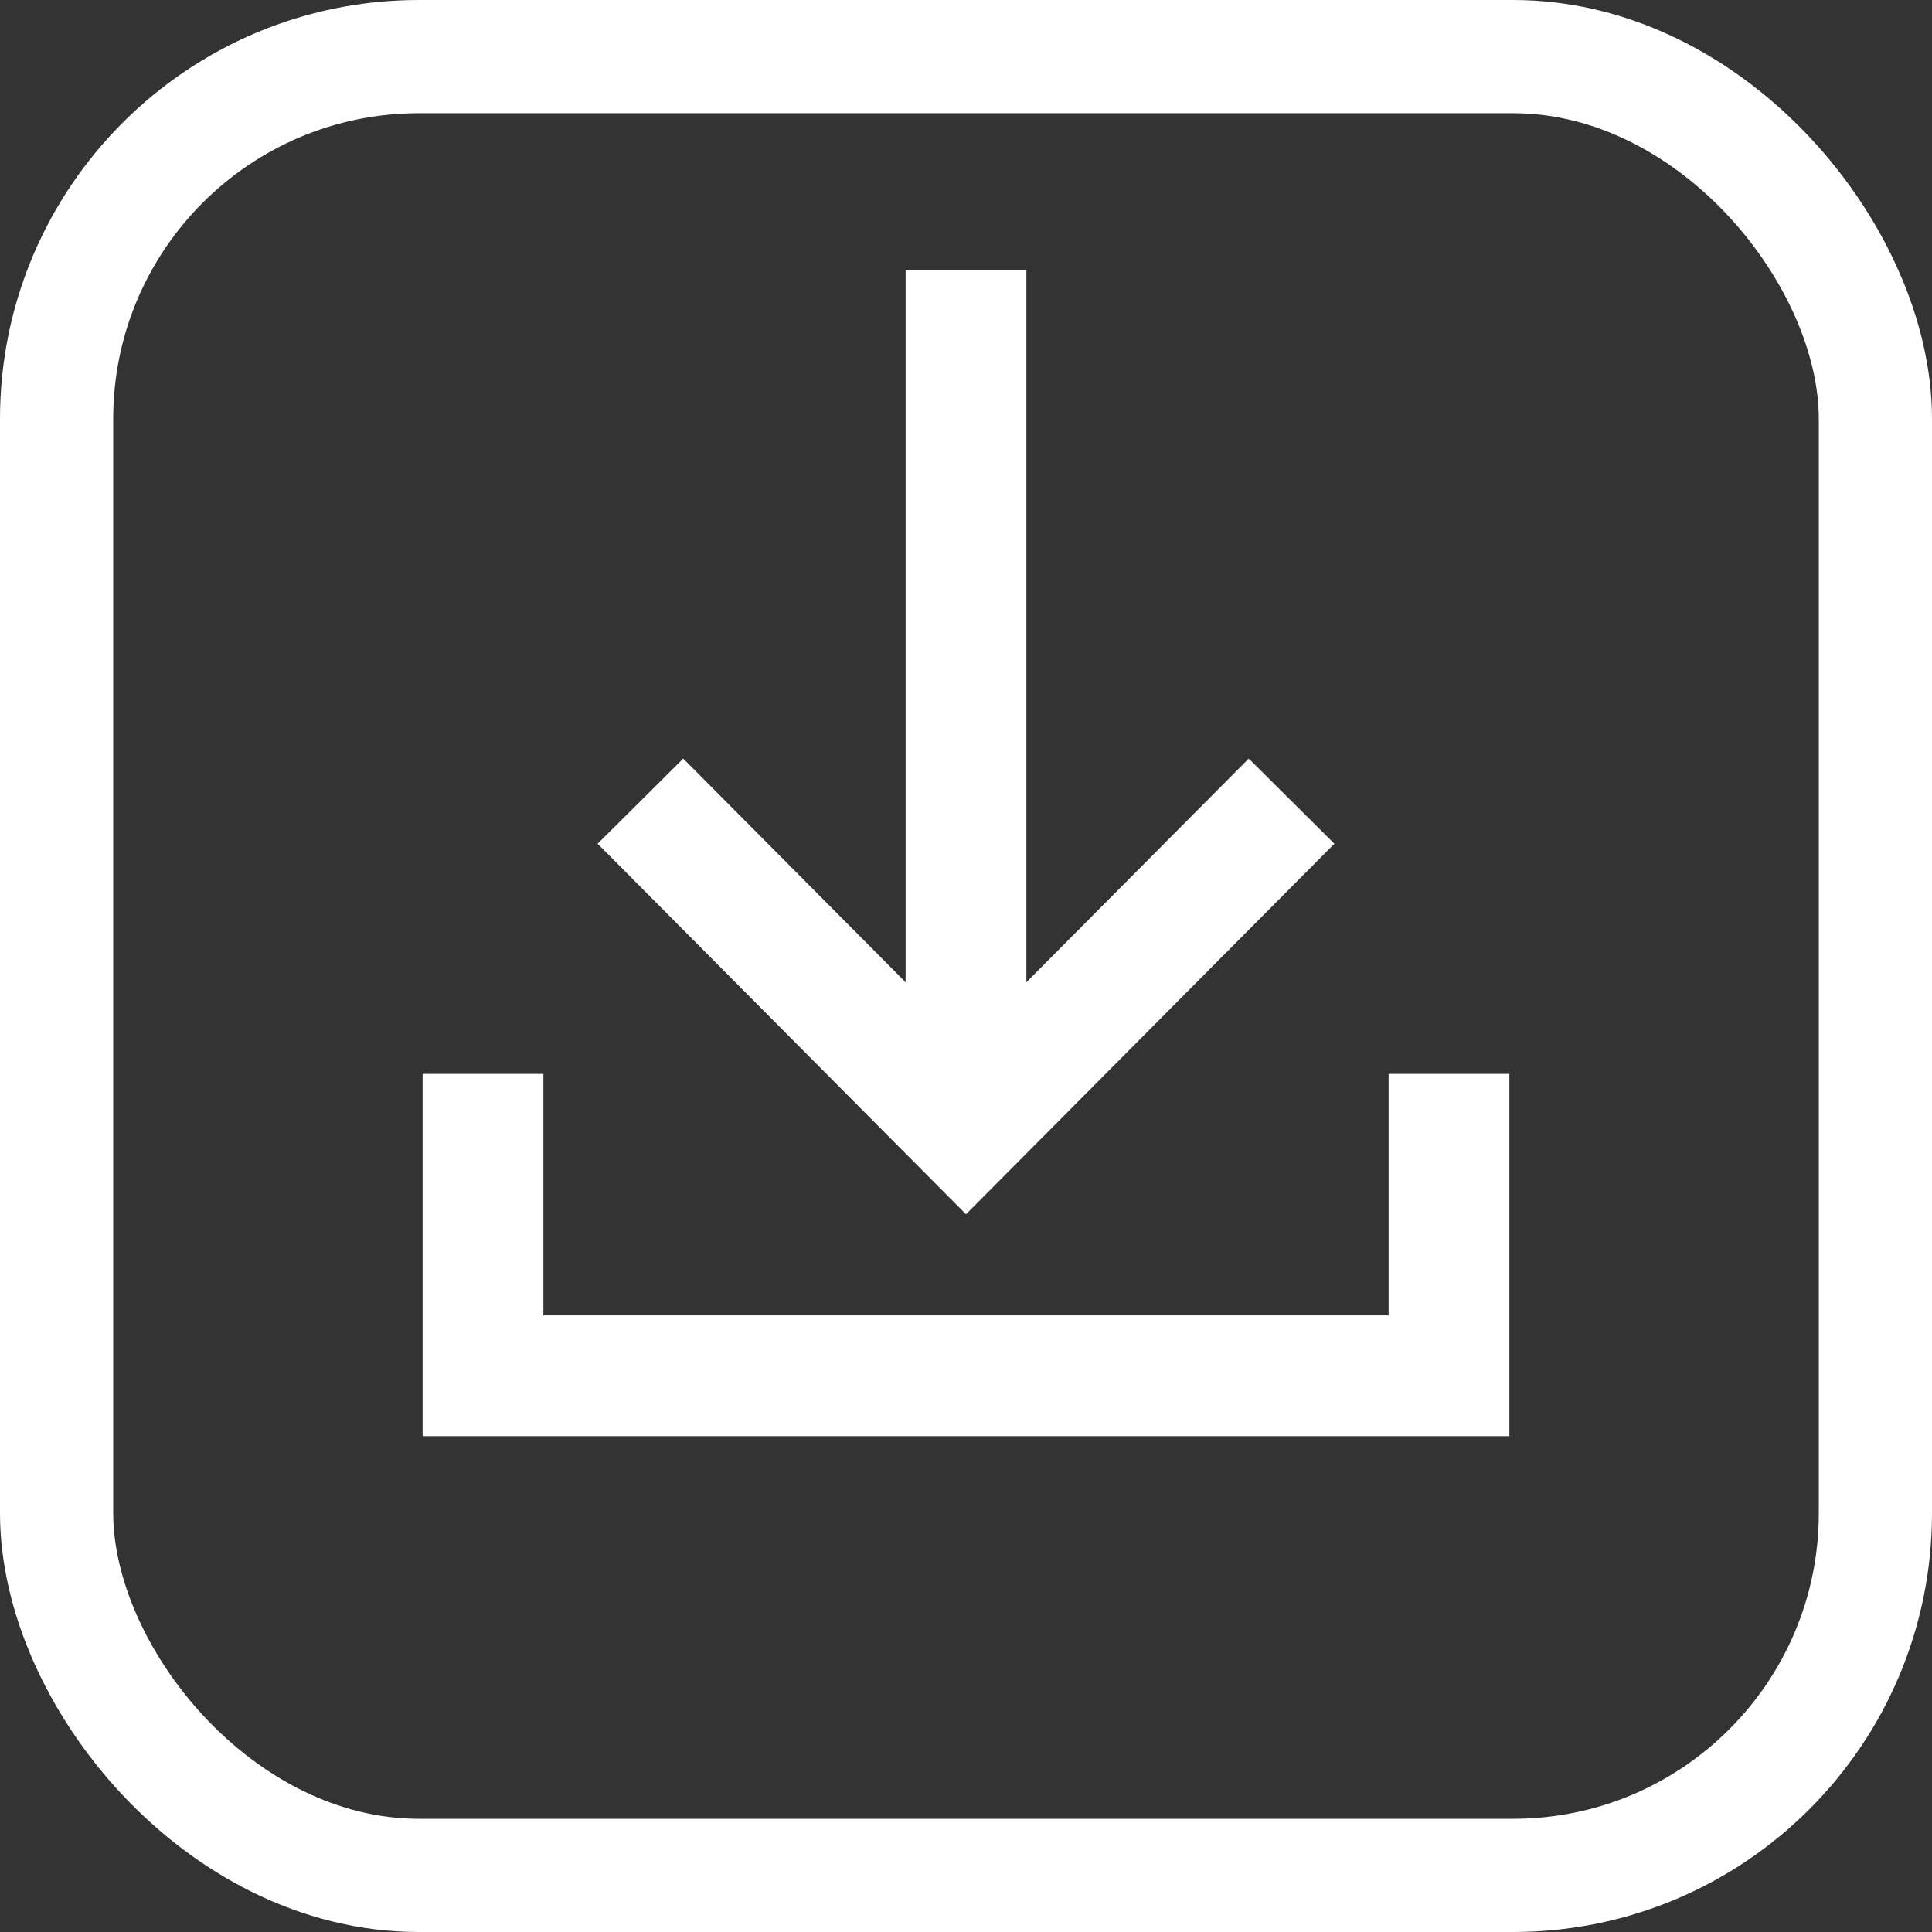 <?xml version="1.0" encoding="UTF-8"?>
<svg version="1.1" viewBox="0 0 1024 1024" xmlns="http://www.w3.org/2000/svg"><rect x="0" y="0" width="1024" height="1024" fill="#333333" stroke="none"/><path d="m662 447.32-150 150.86-150-150.86" fill="none" stroke="#fff" stroke-linecap="square" stroke-width="64"/><path d="m512 558.18v-383.18" fill="none" stroke="#fff" stroke-linecap="square" stroke-width="64"/><path d="m256 601.18v128h512v-128" fill="none" stroke="#fff" stroke-linecap="square" stroke-width="64"/><rect x="30" y="30" width="964" height="964" rx="192" ry="192" fill="none" stop-color="#000000" stroke="#fff" stroke-width="60" style="paint-order:fill markers stroke"/></svg>
